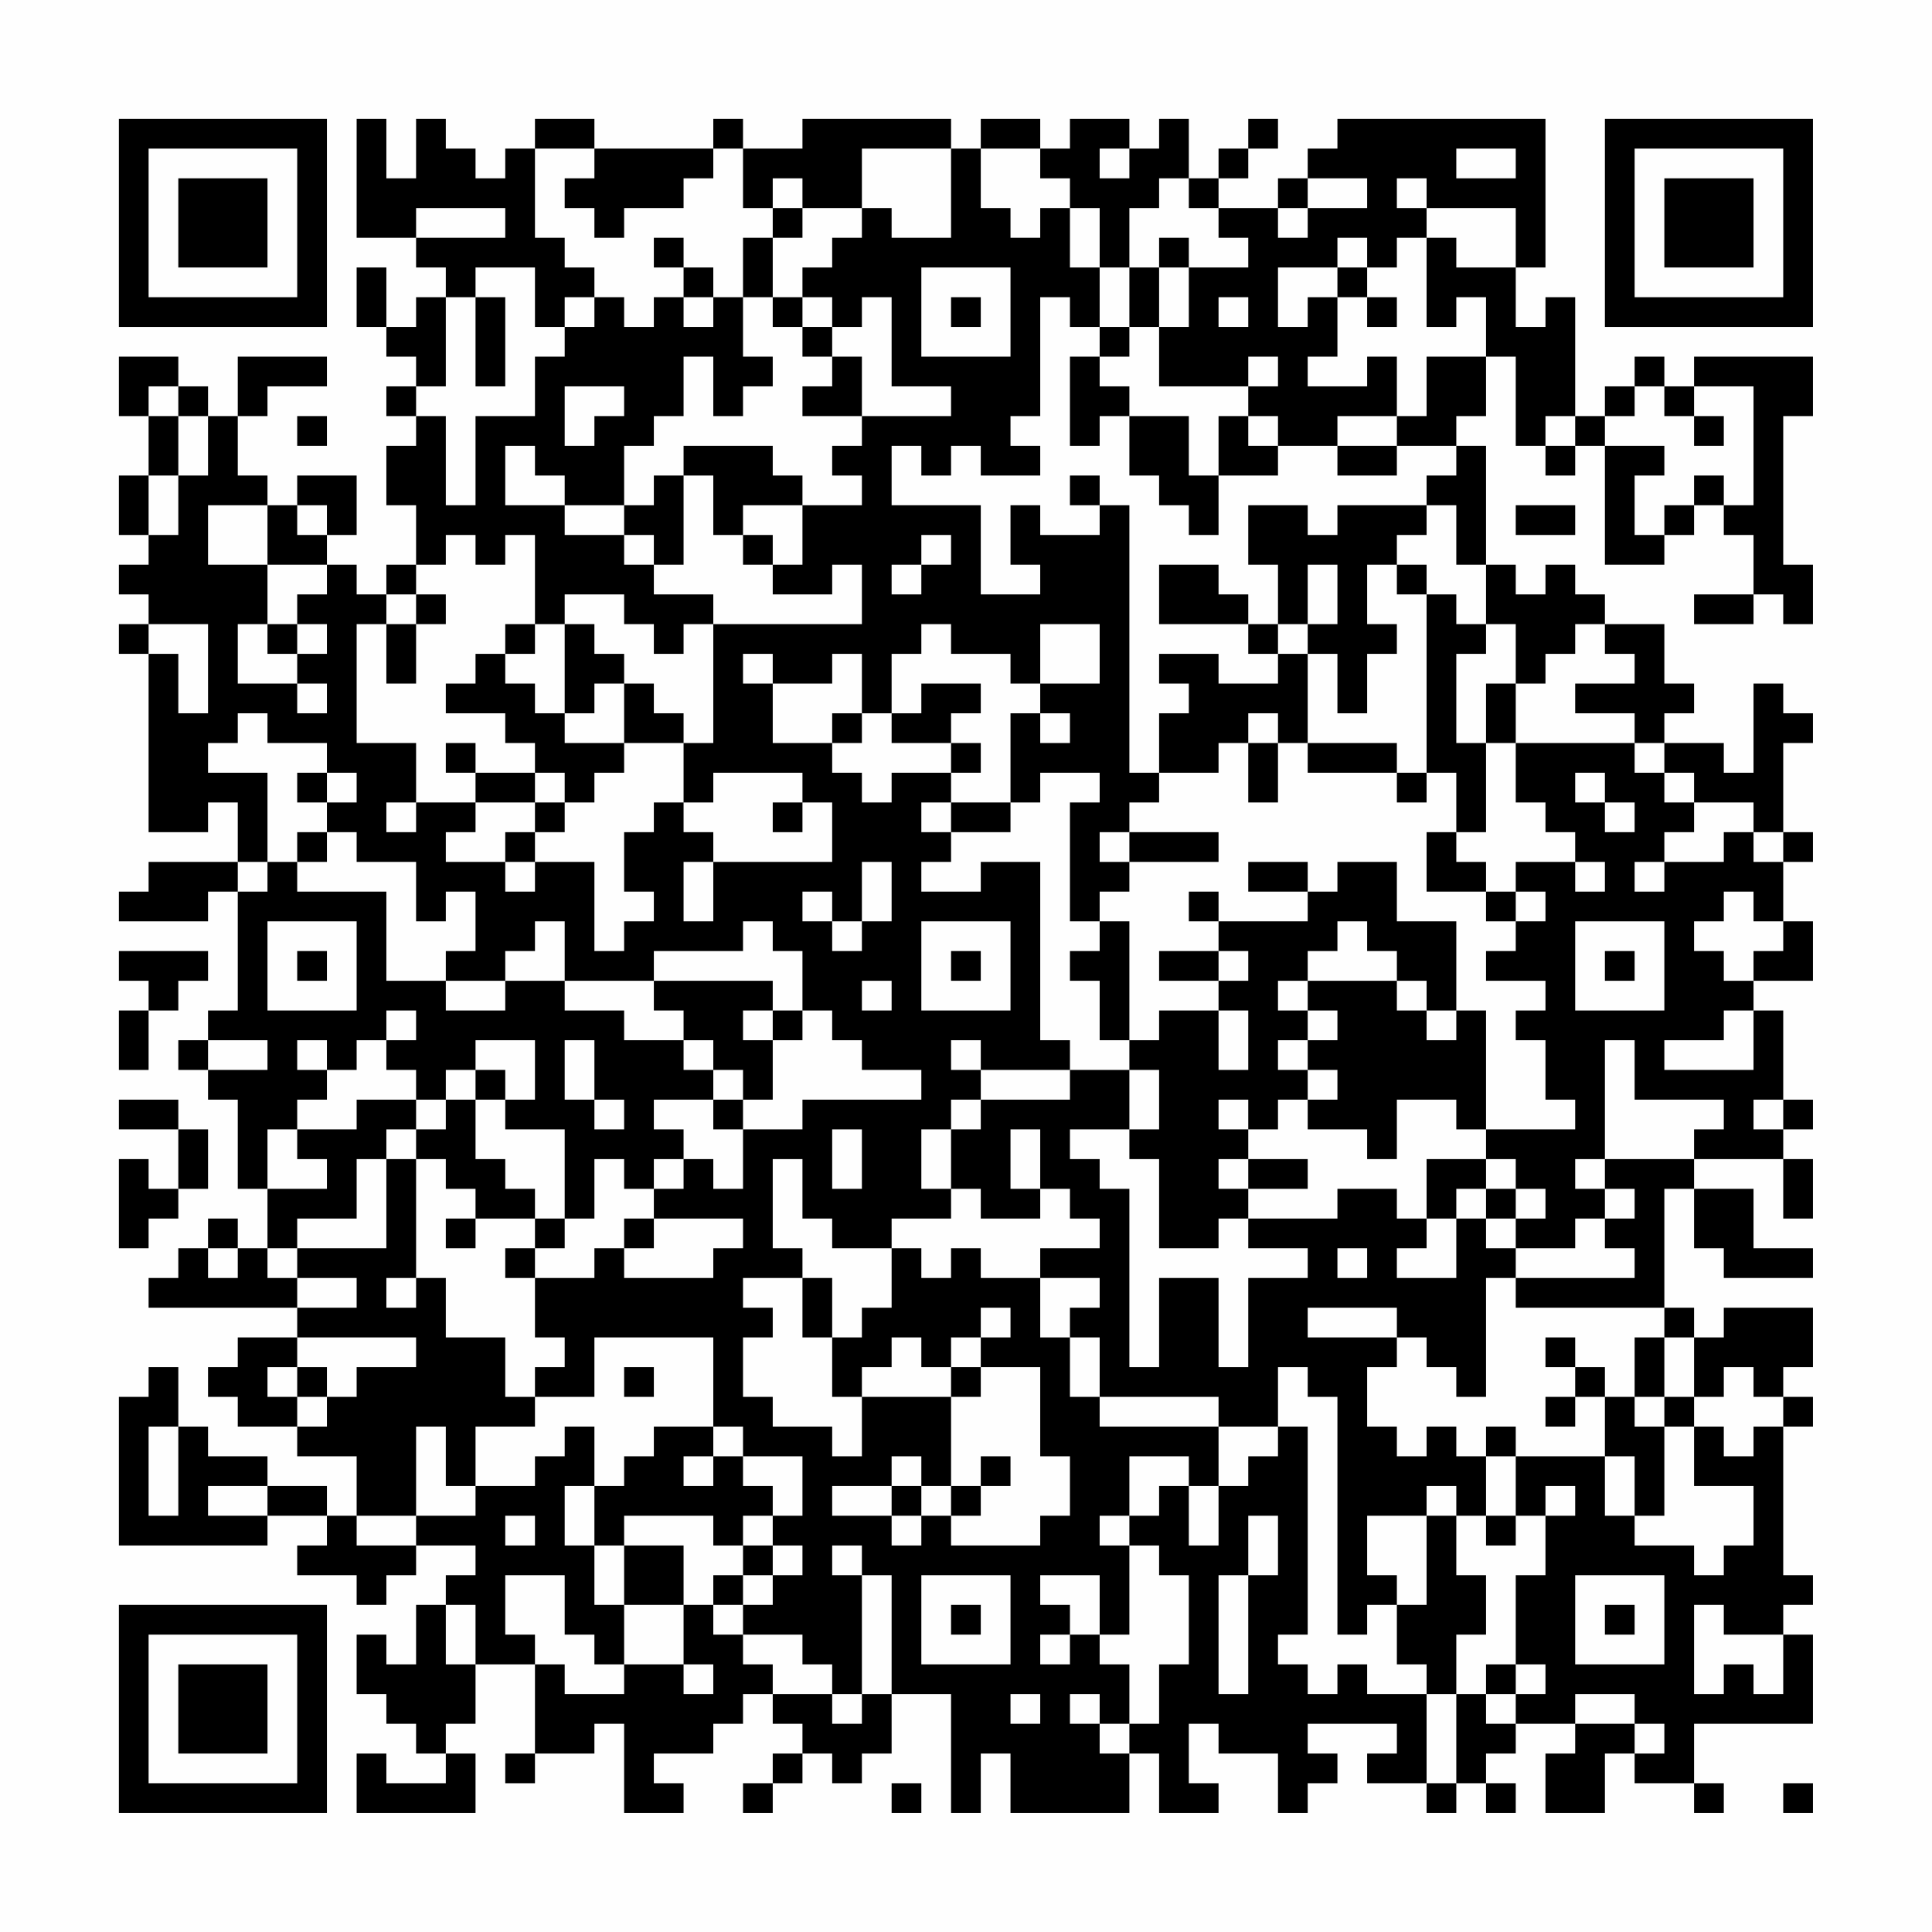 <?xml version="1.0" encoding="UTF-8"?>
<svg xmlns="http://www.w3.org/2000/svg" version="1.1" width="300" height="300" viewBox="0 0 300 300"><rect x="0" y="0" width="300" height="300" fill="#fefefe"/><g transform="scale(4.615)"><g transform="translate(4,4)"><path fill-rule="evenodd" d="M8 0L8 4L10 4L10 5L11 5L11 6L10 6L10 7L9 7L9 5L8 5L8 7L9 7L9 8L10 8L10 9L9 9L9 10L10 10L10 11L9 11L9 13L10 13L10 15L9 15L9 16L8 16L8 15L7 15L7 14L8 14L8 12L6 12L6 13L5 13L5 12L4 12L4 10L5 10L5 9L7 9L7 8L4 8L4 10L3 10L3 9L2 9L2 8L0 8L0 10L1 10L1 12L0 12L0 14L1 14L1 15L0 15L0 16L1 16L1 17L0 17L0 18L1 18L1 24L3 24L3 23L4 23L4 25L1 25L1 26L0 26L0 27L3 27L3 26L4 26L4 30L3 30L3 31L2 31L2 32L3 32L3 33L4 33L4 36L5 36L5 38L4 38L4 37L3 37L3 38L2 38L2 39L1 39L1 40L6 40L6 41L4 41L4 42L3 42L3 43L4 43L4 44L6 44L6 45L8 45L8 47L7 47L7 46L5 46L5 45L3 45L3 44L2 44L2 42L1 42L1 43L0 43L0 48L5 48L5 47L7 47L7 48L6 48L6 49L8 49L8 50L9 50L9 49L10 49L10 48L12 48L12 49L11 49L11 50L10 50L10 52L9 52L9 51L8 51L8 53L9 53L9 54L10 54L10 55L11 55L11 56L9 56L9 55L8 55L8 57L12 57L12 55L11 55L11 54L12 54L12 52L14 52L14 55L13 55L13 56L14 56L14 55L16 55L16 54L17 54L17 57L19 57L19 56L18 56L18 55L20 55L20 54L21 54L21 53L22 53L22 54L23 54L23 55L22 55L22 56L21 56L21 57L22 57L22 56L23 56L23 55L24 55L24 56L25 56L25 55L26 55L26 53L28 53L28 57L29 57L29 55L30 55L30 57L34 57L34 55L35 55L35 57L37 57L37 56L36 56L36 54L37 54L37 55L39 55L39 57L40 57L40 56L41 56L41 55L40 55L40 54L43 54L43 55L42 55L42 56L44 56L44 57L45 57L45 56L46 56L46 57L47 57L47 56L46 56L46 55L47 55L47 54L49 54L49 55L48 55L48 57L50 57L50 55L51 55L51 56L53 56L53 57L54 57L54 56L53 56L53 54L57 54L57 51L56 51L56 50L57 50L57 49L56 49L56 44L57 44L57 43L56 43L56 42L57 42L57 40L54 40L54 41L53 41L53 40L52 40L52 36L53 36L53 38L54 38L54 39L57 39L57 38L55 38L55 36L53 36L53 35L56 35L56 37L57 37L57 35L56 35L56 34L57 34L57 33L56 33L56 30L55 30L55 29L57 29L57 27L56 27L56 25L57 25L57 24L56 24L56 21L57 21L57 20L56 20L56 19L55 19L55 22L54 22L54 21L52 21L52 20L53 20L53 19L52 19L52 17L50 17L50 16L49 16L49 15L48 15L48 16L47 16L47 15L46 15L46 11L45 11L45 10L46 10L46 8L47 8L47 11L48 11L48 12L49 12L49 11L50 11L50 15L52 15L52 14L53 14L53 13L54 13L54 14L55 14L55 16L53 16L53 17L55 17L55 16L56 16L56 17L57 17L57 15L56 15L56 10L57 10L57 8L53 8L53 9L52 9L52 8L51 8L51 9L50 9L50 10L49 10L49 6L48 6L48 7L47 7L47 5L48 5L48 0L41 0L41 1L40 1L40 2L39 2L39 3L37 3L37 2L38 2L38 1L39 1L39 0L38 0L38 1L37 1L37 2L36 2L36 0L35 0L35 1L34 1L34 0L32 0L32 1L31 1L31 0L29 0L29 1L28 1L28 0L23 0L23 1L21 1L21 0L20 0L20 1L16 1L16 0L14 0L14 1L13 1L13 2L12 2L12 1L11 1L11 0L10 0L10 2L9 2L9 0ZM14 1L14 4L15 4L15 5L16 5L16 6L15 6L15 7L14 7L14 5L12 5L12 6L11 6L11 9L10 9L10 10L11 10L11 13L12 13L12 10L14 10L14 8L15 8L15 7L16 7L16 6L17 6L17 7L18 7L18 6L19 6L19 7L20 7L20 6L21 6L21 8L22 8L22 9L21 9L21 10L20 10L20 8L19 8L19 10L18 10L18 11L17 11L17 13L15 13L15 12L14 12L14 11L13 11L13 13L15 13L15 14L17 14L17 15L18 15L18 16L20 16L20 17L19 17L19 18L18 18L18 17L17 17L17 16L15 16L15 17L14 17L14 14L13 14L13 15L12 15L12 14L11 14L11 15L10 15L10 16L9 16L9 17L8 17L8 21L10 21L10 23L9 23L9 24L10 24L10 23L12 23L12 24L11 24L11 25L13 25L13 26L14 26L14 25L16 25L16 28L17 28L17 27L18 27L18 26L17 26L17 24L18 24L18 23L19 23L19 24L20 24L20 25L19 25L19 27L20 27L20 25L24 25L24 23L23 23L23 22L20 22L20 23L19 23L19 21L20 21L20 17L25 17L25 15L24 15L24 16L22 16L22 15L23 15L23 13L25 13L25 12L24 12L24 11L25 11L25 10L28 10L28 9L26 9L26 6L25 6L25 7L24 7L24 6L23 6L23 5L24 5L24 4L25 4L25 3L26 3L26 4L28 4L28 1L25 1L25 3L23 3L23 2L22 2L22 3L21 3L21 1L20 1L20 2L19 2L19 3L17 3L17 4L16 4L16 3L15 3L15 2L16 2L16 1ZM29 1L29 3L30 3L30 4L31 4L31 3L32 3L32 5L33 5L33 7L32 7L32 6L31 6L31 10L30 10L30 11L31 11L31 12L29 12L29 11L28 11L28 12L27 12L27 11L26 11L26 13L29 13L29 16L31 16L31 15L30 15L30 13L31 13L31 14L33 14L33 13L34 13L34 22L35 22L35 23L34 23L34 24L33 24L33 25L34 25L34 26L33 26L33 27L32 27L32 23L33 23L33 22L31 22L31 23L30 23L30 20L31 20L31 21L32 21L32 20L31 20L31 19L33 19L33 17L31 17L31 19L30 19L30 18L28 18L28 17L27 17L27 18L26 18L26 20L25 20L25 18L24 18L24 19L22 19L22 18L21 18L21 19L22 19L22 21L24 21L24 22L25 22L25 23L26 23L26 22L28 22L28 23L27 23L27 24L28 24L28 25L27 25L27 26L29 26L29 25L31 25L31 31L32 31L32 32L29 32L29 31L28 31L28 32L29 32L29 33L28 33L28 34L27 34L27 36L28 36L28 37L26 37L26 38L24 38L24 37L23 37L23 35L22 35L22 38L23 38L23 39L21 39L21 40L22 40L22 41L21 41L21 43L22 43L22 44L24 44L24 45L25 45L25 43L28 43L28 46L27 46L27 45L26 45L26 46L24 46L24 47L26 47L26 48L27 48L27 47L28 47L28 48L31 48L31 47L32 47L32 45L31 45L31 42L29 42L29 41L30 41L30 40L29 40L29 41L28 41L28 42L27 42L27 41L26 41L26 42L25 42L25 43L24 43L24 41L25 41L25 40L26 40L26 38L27 38L27 39L28 39L28 38L29 38L29 39L31 39L31 41L32 41L32 43L33 43L33 44L37 44L37 46L36 46L36 45L34 45L34 47L33 47L33 48L34 48L34 51L33 51L33 49L31 49L31 50L32 50L32 51L31 51L31 52L32 52L32 51L33 51L33 52L34 52L34 54L33 54L33 53L32 53L32 54L33 54L33 55L34 55L34 54L35 54L35 52L36 52L36 49L35 49L35 48L34 48L34 47L35 47L35 46L36 46L36 48L37 48L37 46L38 46L38 45L39 45L39 44L40 44L40 51L39 51L39 52L40 52L40 53L41 53L41 52L42 52L42 53L44 53L44 56L45 56L45 53L46 53L46 54L47 54L47 53L48 53L48 52L47 52L47 49L48 49L48 47L49 47L49 46L48 46L48 47L47 47L47 45L50 45L50 47L51 47L51 48L53 48L53 49L54 49L54 48L55 48L55 46L53 46L53 44L54 44L54 45L55 45L55 44L56 44L56 43L55 43L55 42L54 42L54 43L53 43L53 41L52 41L52 40L47 40L47 39L51 39L51 38L50 38L50 37L51 37L51 36L50 36L50 35L53 35L53 34L54 34L54 33L51 33L51 31L50 31L50 35L49 35L49 36L50 36L50 37L49 37L49 38L47 38L47 37L48 37L48 36L47 36L47 35L46 35L46 34L49 34L49 33L48 33L48 31L47 31L47 30L48 30L48 29L46 29L46 28L47 28L47 27L48 27L48 26L47 26L47 25L49 25L49 26L50 26L50 25L49 25L49 24L48 24L48 23L47 23L47 21L51 21L51 22L52 22L52 23L53 23L53 24L52 24L52 25L51 25L51 26L52 26L52 25L54 25L54 24L55 24L55 25L56 25L56 24L55 24L55 23L53 23L53 22L52 22L52 21L51 21L51 20L49 20L49 19L51 19L51 18L50 18L50 17L49 17L49 18L48 18L48 19L47 19L47 17L46 17L46 15L45 15L45 13L44 13L44 12L45 12L45 11L43 11L43 10L44 10L44 8L46 8L46 6L45 6L45 7L44 7L44 4L45 4L45 5L47 5L47 3L44 3L44 2L43 2L43 3L44 3L44 4L43 4L43 5L42 5L42 4L41 4L41 5L39 5L39 7L40 7L40 6L41 6L41 8L40 8L40 9L42 9L42 8L43 8L43 10L41 10L41 11L39 11L39 10L38 10L38 9L39 9L39 8L38 8L38 9L35 9L35 7L36 7L36 5L38 5L38 4L37 4L37 3L36 3L36 2L35 2L35 3L34 3L34 5L33 5L33 3L32 3L32 2L31 2L31 1ZM33 1L33 2L34 2L34 1ZM45 1L45 2L47 2L47 1ZM40 2L40 3L39 3L39 4L40 4L40 3L42 3L42 2ZM10 3L10 4L13 4L13 3ZM22 3L22 4L21 4L21 6L22 6L22 7L23 7L23 8L24 8L24 9L23 9L23 10L25 10L25 8L24 8L24 7L23 7L23 6L22 6L22 4L23 4L23 3ZM18 4L18 5L19 5L19 6L20 6L20 5L19 5L19 4ZM35 4L35 5L34 5L34 7L33 7L33 8L32 8L32 11L33 11L33 10L34 10L34 12L35 12L35 13L36 13L36 14L37 14L37 12L39 12L39 11L38 11L38 10L37 10L37 12L36 12L36 10L34 10L34 9L33 9L33 8L34 8L34 7L35 7L35 5L36 5L36 4ZM27 5L27 8L30 8L30 5ZM41 5L41 6L42 6L42 7L43 7L43 6L42 6L42 5ZM12 6L12 9L13 9L13 6ZM28 6L28 7L29 7L29 6ZM37 6L37 7L38 7L38 6ZM1 9L1 10L2 10L2 12L1 12L1 14L2 14L2 12L3 12L3 10L2 10L2 9ZM15 9L15 11L16 11L16 10L17 10L17 9ZM51 9L51 10L50 10L50 11L52 11L52 12L51 12L51 14L52 14L52 13L53 13L53 12L54 12L54 13L55 13L55 9L53 9L53 10L52 10L52 9ZM6 10L6 11L7 11L7 10ZM48 10L48 11L49 11L49 10ZM53 10L53 11L54 11L54 10ZM19 11L19 12L18 12L18 13L17 13L17 14L18 14L18 15L19 15L19 12L20 12L20 14L21 14L21 15L22 15L22 14L21 14L21 13L23 13L23 12L22 12L22 11ZM41 11L41 12L43 12L43 11ZM32 12L32 13L33 13L33 12ZM3 13L3 15L5 15L5 17L4 17L4 19L6 19L6 20L7 20L7 19L6 19L6 18L7 18L7 17L6 17L6 16L7 16L7 15L5 15L5 13ZM6 13L6 14L7 14L7 13ZM38 13L38 15L39 15L39 17L38 17L38 16L37 16L37 15L35 15L35 17L38 17L38 18L39 18L39 19L37 19L37 18L35 18L35 19L36 19L36 20L35 20L35 22L37 22L37 21L38 21L38 23L39 23L39 21L40 21L40 22L43 22L43 23L44 23L44 22L45 22L45 24L44 24L44 26L46 26L46 27L47 27L47 26L46 26L46 25L45 25L45 24L46 24L46 21L47 21L47 19L46 19L46 21L45 21L45 18L46 18L46 17L45 17L45 16L44 16L44 15L43 15L43 14L44 14L44 13L41 13L41 14L40 14L40 13ZM47 13L47 14L49 14L49 13ZM27 14L27 15L26 15L26 16L27 16L27 15L28 15L28 14ZM40 15L40 17L39 17L39 18L40 18L40 21L43 21L43 22L44 22L44 16L43 16L43 15L42 15L42 17L43 17L43 18L42 18L42 20L41 20L41 18L40 18L40 17L41 17L41 15ZM10 16L10 17L9 17L9 19L10 19L10 17L11 17L11 16ZM1 17L1 18L2 18L2 20L3 20L3 17ZM5 17L5 18L6 18L6 17ZM13 17L13 18L12 18L12 19L11 19L11 20L13 20L13 21L14 21L14 22L12 22L12 21L11 21L11 22L12 22L12 23L14 23L14 24L13 24L13 25L14 25L14 24L15 24L15 23L16 23L16 22L17 22L17 21L19 21L19 20L18 20L18 19L17 19L17 18L16 18L16 17L15 17L15 20L14 20L14 19L13 19L13 18L14 18L14 17ZM16 19L16 20L15 20L15 21L17 21L17 19ZM27 19L27 20L26 20L26 21L28 21L28 22L29 22L29 21L28 21L28 20L29 20L29 19ZM4 20L4 21L3 21L3 22L5 22L5 25L4 25L4 26L5 26L5 25L6 25L6 26L9 26L9 29L11 29L11 30L13 30L13 29L15 29L15 30L17 30L17 31L19 31L19 32L20 32L20 33L18 33L18 34L19 34L19 35L18 35L18 36L17 36L17 35L16 35L16 37L15 37L15 34L13 34L13 33L14 33L14 31L12 31L12 32L11 32L11 33L10 33L10 32L9 32L9 31L10 31L10 30L9 30L9 31L8 31L8 32L7 32L7 31L6 31L6 32L7 32L7 33L6 33L6 34L5 34L5 36L7 36L7 35L6 35L6 34L8 34L8 33L10 33L10 34L9 34L9 35L8 35L8 37L6 37L6 38L5 38L5 39L6 39L6 40L8 40L8 39L6 39L6 38L9 38L9 35L10 35L10 39L9 39L9 40L10 40L10 39L11 39L11 41L13 41L13 43L14 43L14 44L12 44L12 46L11 46L11 44L10 44L10 47L8 47L8 48L10 48L10 47L12 47L12 46L14 46L14 45L15 45L15 44L16 44L16 46L15 46L15 48L16 48L16 50L17 50L17 52L16 52L16 51L15 51L15 49L13 49L13 51L14 51L14 52L15 52L15 53L17 53L17 52L19 52L19 53L20 53L20 52L19 52L19 50L20 50L20 51L21 51L21 52L22 52L22 53L24 53L24 54L25 54L25 53L26 53L26 49L25 49L25 48L24 48L24 49L25 49L25 53L24 53L24 52L23 52L23 51L21 51L21 50L22 50L22 49L23 49L23 48L22 48L22 47L23 47L23 45L21 45L21 44L20 44L20 41L16 41L16 43L14 43L14 42L15 42L15 41L14 41L14 39L16 39L16 38L17 38L17 39L20 39L20 38L21 38L21 37L18 37L18 36L19 36L19 35L20 35L20 36L21 36L21 34L23 34L23 33L27 33L27 32L25 32L25 31L24 31L24 30L23 30L23 28L22 28L22 27L21 27L21 28L18 28L18 29L15 29L15 27L14 27L14 28L13 28L13 29L11 29L11 28L12 28L12 26L11 26L11 27L10 27L10 25L8 25L8 24L7 24L7 23L8 23L8 22L7 22L7 21L5 21L5 20ZM24 20L24 21L25 21L25 20ZM38 20L38 21L39 21L39 20ZM6 22L6 23L7 23L7 22ZM14 22L14 23L15 23L15 22ZM49 22L49 23L50 23L50 24L51 24L51 23L50 23L50 22ZM22 23L22 24L23 24L23 23ZM28 23L28 24L30 24L30 23ZM6 24L6 25L7 25L7 24ZM34 24L34 25L37 25L37 24ZM25 25L25 27L24 27L24 26L23 26L23 27L24 27L24 28L25 28L25 27L26 27L26 25ZM38 25L38 26L40 26L40 27L37 27L37 26L36 26L36 27L37 27L37 28L35 28L35 29L37 29L37 30L35 30L35 31L34 31L34 27L33 27L33 28L32 28L32 29L33 29L33 31L34 31L34 32L32 32L32 33L29 33L29 34L28 34L28 36L29 36L29 37L31 37L31 36L32 36L32 37L33 37L33 38L31 38L31 39L33 39L33 40L32 40L32 41L33 41L33 43L37 43L37 44L39 44L39 42L40 42L40 43L41 43L41 51L42 51L42 50L43 50L43 52L44 52L44 53L45 53L45 51L46 51L46 49L45 49L45 47L46 47L46 48L47 48L47 47L46 47L46 45L47 45L47 44L46 44L46 45L45 45L45 44L44 44L44 45L43 45L43 44L42 44L42 42L43 42L43 41L44 41L44 42L45 42L45 43L46 43L46 39L47 39L47 38L46 38L46 37L47 37L47 36L46 36L46 35L44 35L44 37L43 37L43 36L41 36L41 37L38 37L38 36L40 36L40 35L38 35L38 34L39 34L39 33L40 33L40 34L42 34L42 35L43 35L43 33L45 33L45 34L46 34L46 30L45 30L45 27L43 27L43 25L41 25L41 26L40 26L40 25ZM54 26L54 27L53 27L53 28L54 28L54 29L55 29L55 28L56 28L56 27L55 27L55 26ZM5 27L5 30L8 30L8 27ZM27 27L27 30L30 30L30 27ZM41 27L41 28L40 28L40 29L39 29L39 30L40 30L40 31L39 31L39 32L40 32L40 33L41 33L41 32L40 32L40 31L41 31L41 30L40 30L40 29L43 29L43 30L44 30L44 31L45 31L45 30L44 30L44 29L43 29L43 28L42 28L42 27ZM49 27L49 30L52 30L52 27ZM0 28L0 29L1 29L1 30L0 30L0 32L1 32L1 30L2 30L2 29L3 29L3 28ZM6 28L6 29L7 29L7 28ZM28 28L28 29L29 29L29 28ZM37 28L37 29L38 29L38 28ZM50 28L50 29L51 29L51 28ZM18 29L18 30L19 30L19 31L20 31L20 32L21 32L21 33L20 33L20 34L21 34L21 33L22 33L22 31L23 31L23 30L22 30L22 29ZM25 29L25 30L26 30L26 29ZM21 30L21 31L22 31L22 30ZM37 30L37 32L38 32L38 30ZM54 30L54 31L52 31L52 32L55 32L55 30ZM3 31L3 32L5 32L5 31ZM15 31L15 33L16 33L16 34L17 34L17 33L16 33L16 31ZM12 32L12 33L11 33L11 34L10 34L10 35L11 35L11 36L12 36L12 37L11 37L11 38L12 38L12 37L14 37L14 38L13 38L13 39L14 39L14 38L15 38L15 37L14 37L14 36L13 36L13 35L12 35L12 33L13 33L13 32ZM34 32L34 34L32 34L32 35L33 35L33 36L34 36L34 42L35 42L35 39L37 39L37 42L38 42L38 39L40 39L40 38L38 38L38 37L37 37L37 38L35 38L35 35L34 35L34 34L35 34L35 32ZM0 33L0 34L2 34L2 36L1 36L1 35L0 35L0 38L1 38L1 37L2 37L2 36L3 36L3 34L2 34L2 33ZM37 33L37 34L38 34L38 33ZM55 33L55 34L56 34L56 33ZM24 34L24 36L25 36L25 34ZM30 34L30 36L31 36L31 34ZM37 35L37 36L38 36L38 35ZM45 36L45 37L44 37L44 38L43 38L43 39L45 39L45 37L46 37L46 36ZM17 37L17 38L18 38L18 37ZM3 38L3 39L4 39L4 38ZM41 38L41 39L42 39L42 38ZM23 39L23 41L24 41L24 39ZM40 40L40 41L43 41L43 40ZM6 41L6 42L5 42L5 43L6 43L6 44L7 44L7 43L8 43L8 42L10 42L10 41ZM48 41L48 42L49 42L49 43L48 43L48 44L49 44L49 43L50 43L50 45L51 45L51 47L52 47L52 44L53 44L53 43L52 43L52 41L51 41L51 43L50 43L50 42L49 42L49 41ZM6 42L6 43L7 43L7 42ZM17 42L17 43L18 43L18 42ZM28 42L28 43L29 43L29 42ZM51 43L51 44L52 44L52 43ZM1 44L1 47L2 47L2 44ZM18 44L18 45L17 45L17 46L16 46L16 48L17 48L17 50L19 50L19 48L17 48L17 47L20 47L20 48L21 48L21 49L20 49L20 50L21 50L21 49L22 49L22 48L21 48L21 47L22 47L22 46L21 46L21 45L20 45L20 44ZM19 45L19 46L20 46L20 45ZM29 45L29 46L28 46L28 47L29 47L29 46L30 46L30 45ZM3 46L3 47L5 47L5 46ZM26 46L26 47L27 47L27 46ZM44 46L44 47L42 47L42 49L43 49L43 50L44 50L44 47L45 47L45 46ZM13 47L13 48L14 48L14 47ZM38 47L38 49L37 49L37 53L38 53L38 49L39 49L39 47ZM27 49L27 52L30 52L30 49ZM49 49L49 52L52 52L52 49ZM11 50L11 52L12 52L12 50ZM28 50L28 51L29 51L29 50ZM50 50L50 51L51 51L51 50ZM53 50L53 53L54 53L54 52L55 52L55 53L56 53L56 51L54 51L54 50ZM46 52L46 53L47 53L47 52ZM30 53L30 54L31 54L31 53ZM49 53L49 54L51 54L51 55L52 55L52 54L51 54L51 53ZM26 56L26 57L27 57L27 56ZM56 56L56 57L57 57L57 56ZM0 0L0 7L7 7L7 0ZM1 1L1 6L6 6L6 1ZM2 2L2 5L5 5L5 2ZM50 0L50 7L57 7L57 0ZM51 1L51 6L56 6L56 1ZM52 2L52 5L55 5L55 2ZM0 50L0 57L7 57L7 50ZM1 51L1 56L6 56L6 51ZM2 52L2 55L5 55L5 52Z" fill="#000000"/></g></g></svg>

